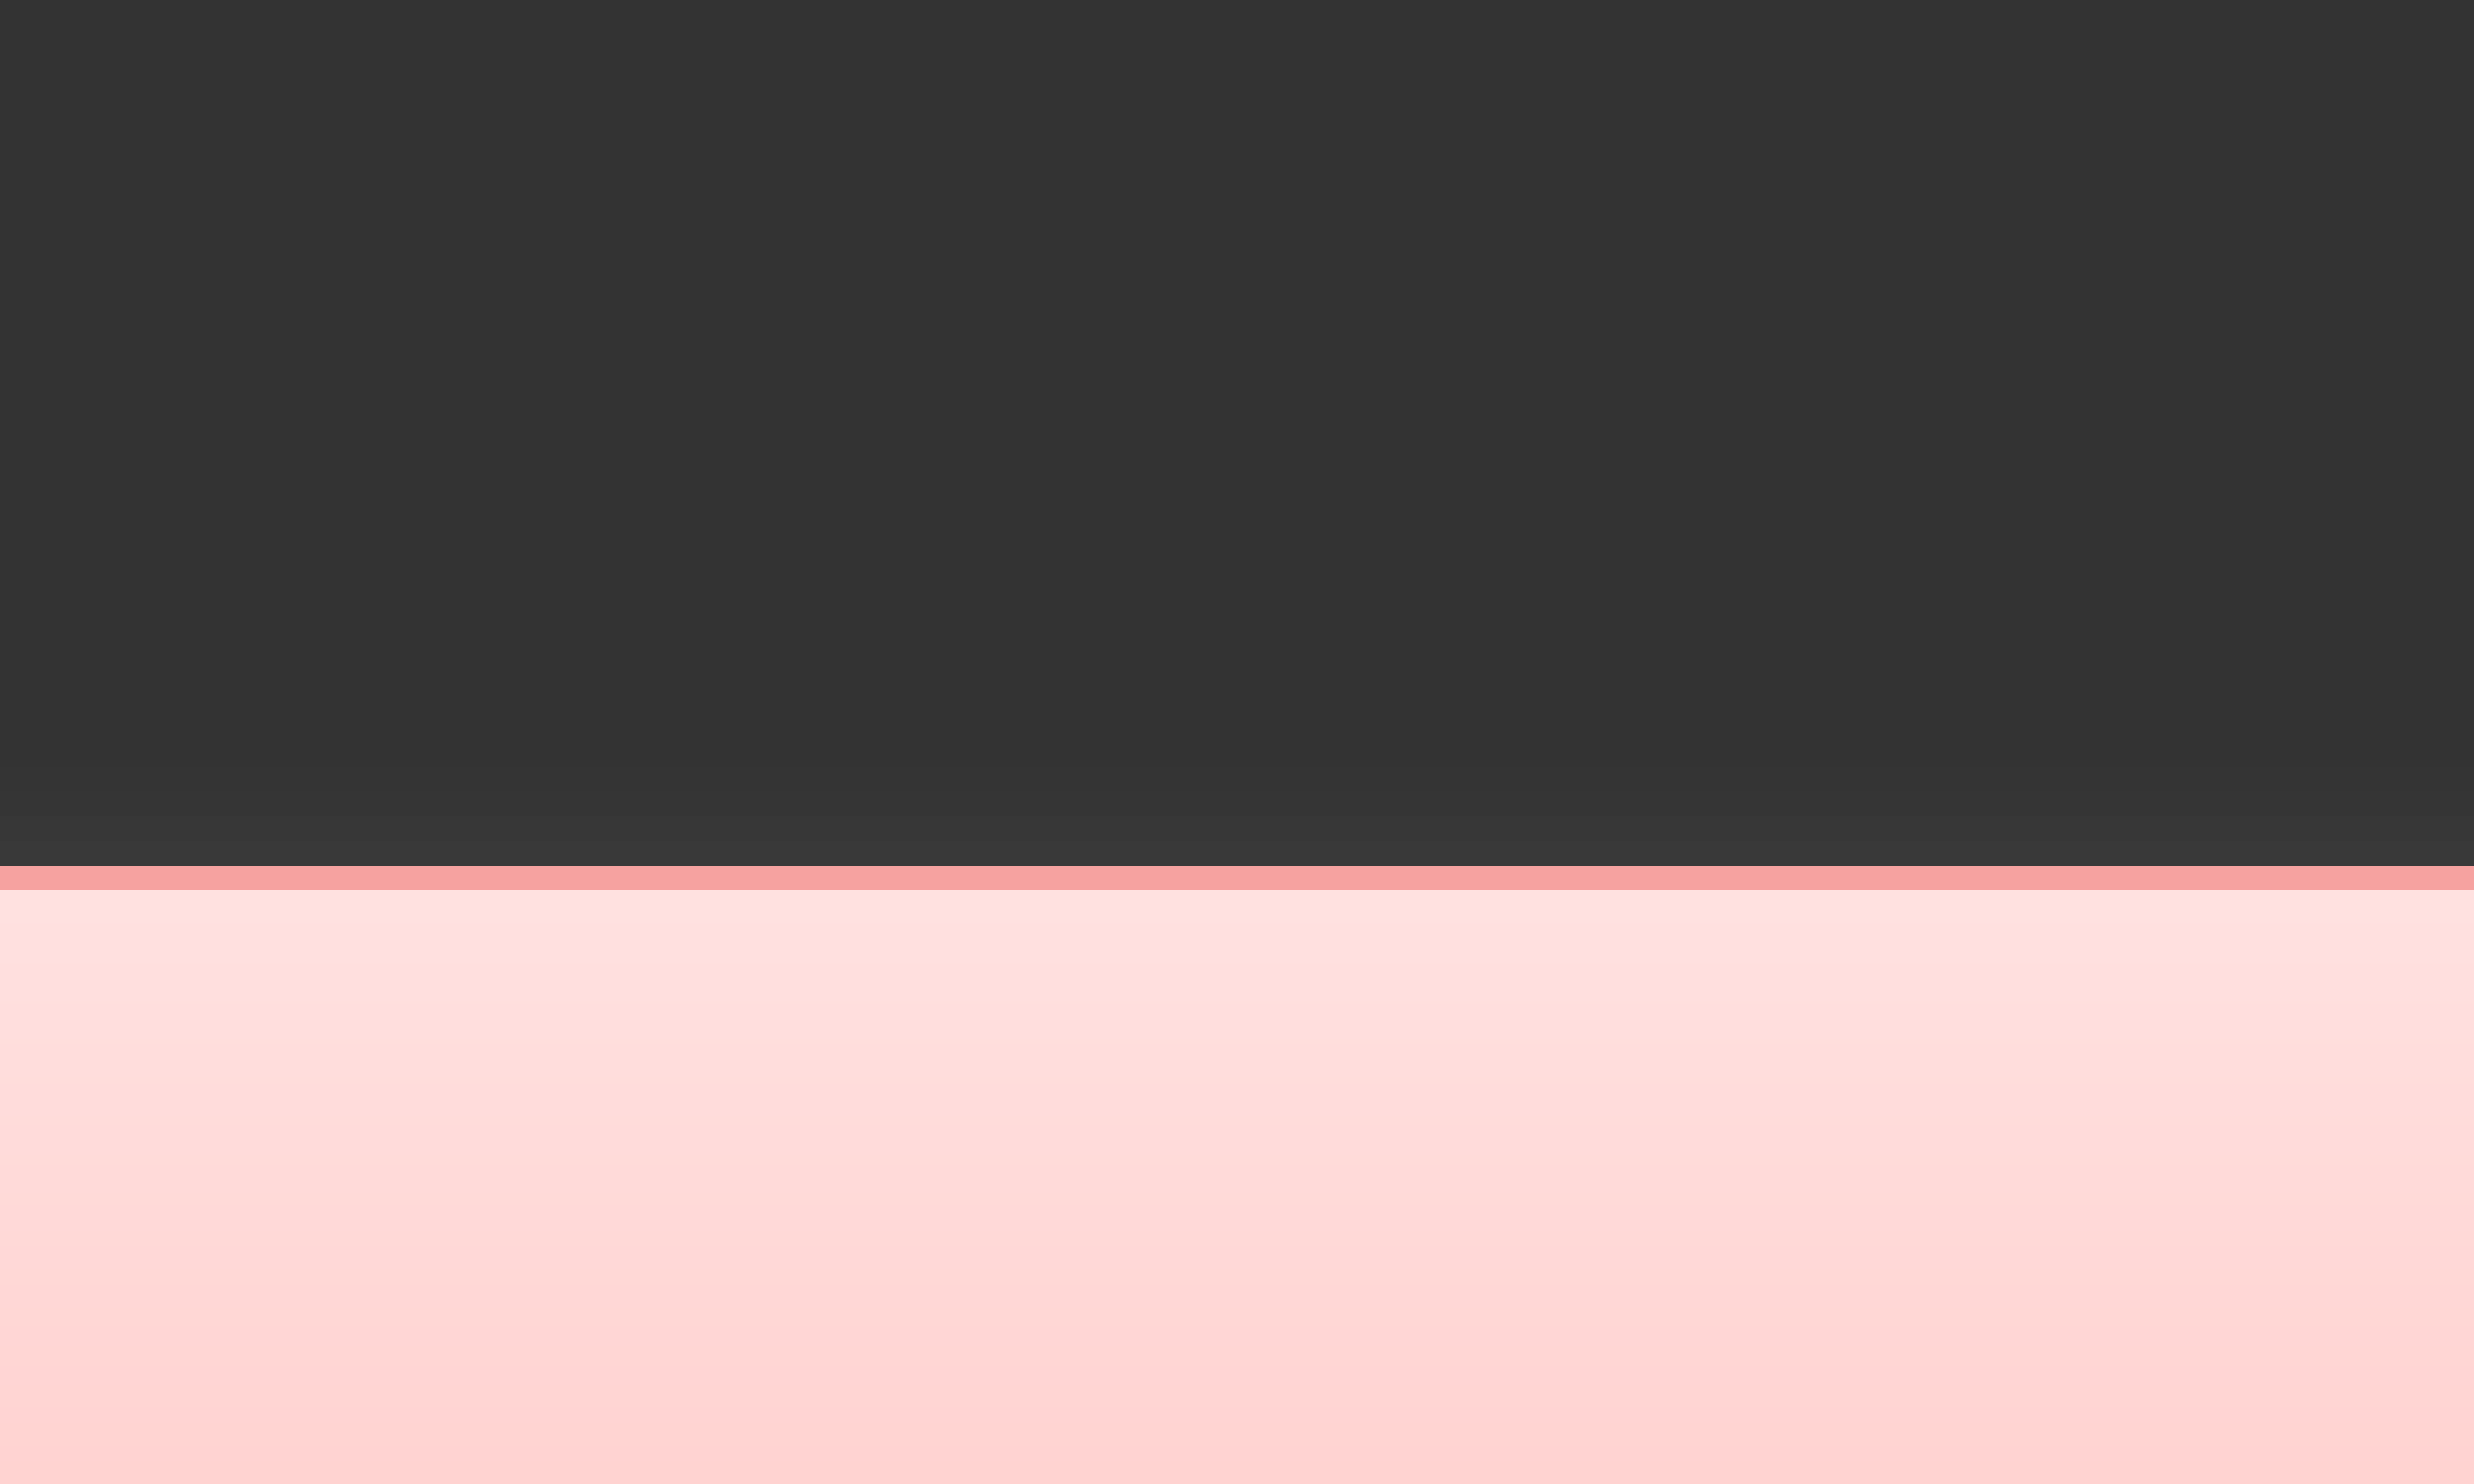 <?xml version="1.0" encoding="UTF-8"?>
<svg xmlns="http://www.w3.org/2000/svg" xmlns:xlink="http://www.w3.org/1999/xlink" contentScriptType="text/ecmascript" width="100" baseProfile="tiny" zoomAndPan="magnify" contentStyleType="text/css" viewBox="8.521 0.993 100 60" height="60" preserveAspectRatio="xMidYMid meet" version="1.1">
    <rect x="8.521" y="0.993" width="100" height="60" fill="#333333" stroke="none"/>
    <g>
        <rect x="8.521" y="31.993" fill-opacity="0.01" fill="#656b6b" width="100" height="29"/>
        <rect x="8.521" y="32.993" fill-opacity="0.02" fill="#656b6b" width="100" height="28"/>
        <rect x="8.521" y="33.993" fill-opacity="0.03" fill="#656b6b" width="100" height="27"/>
        <rect x="8.521" y="34.993" fill-opacity="0.05" fill="#656b6b" width="100" height="26"/>
        <path fill="#656b6b" d="M 8.521 60.993 L 8.521 35.993 C 23.455 35.993 78.22 35.993 108.521 35.993 L 108.521 60.993 L 8.521 60.993 z " fill-opacity="0.06"/>
        <path fill="#656b6b" d="M 8.521 60.993 L 8.521 36.993 C 24.039 36.993 78.391 36.993 108.521 36.993 L 108.521 60.993 L 8.521 60.993 z " fill-opacity="0.1"/>
        <path fill="#656b6b" d="M 8.521 60.993 L 8.521 37.993 C 24.562 37.993 78.542 37.993 108.521 37.993 L 108.521 60.993 L 8.521 60.993 z " fill-opacity="0.1"/>
        <path fill="#656b6b" d="M 8.521 60.993 L 8.521 38.993 C 25.496 38.993 78.813 38.993 108.521 38.993 L 108.521 60.993 L 8.521 60.993 z " fill-opacity="0.1"/>
        <rect x="8.521" width="100" fill="#f6a2a0" y="35.993" height="1"/>
        <linearGradient x1="1784.712" gradientTransform="matrix(-1 0 0 1 1843.233 -781.944)" y1="786.939" x2="1784.712" gradientUnits="userSpaceOnUse" y2="921.939" xlink:type="simple" xlink:actuate="onLoad" id="XMLID_52_" xlink:show="other">
            <stop stop-color="#fff5f5" offset="0"/>
            <stop stop-color="#ffa29e" offset="1"/>
        </linearGradient>
        <rect x="8.521" width="100" fill="url(#XMLID_52_)" y="36.993" height="24"/>
        <rect x="8.521" width="100" fill="none" y="0.993" height="60"/>
    </g>
</svg>
